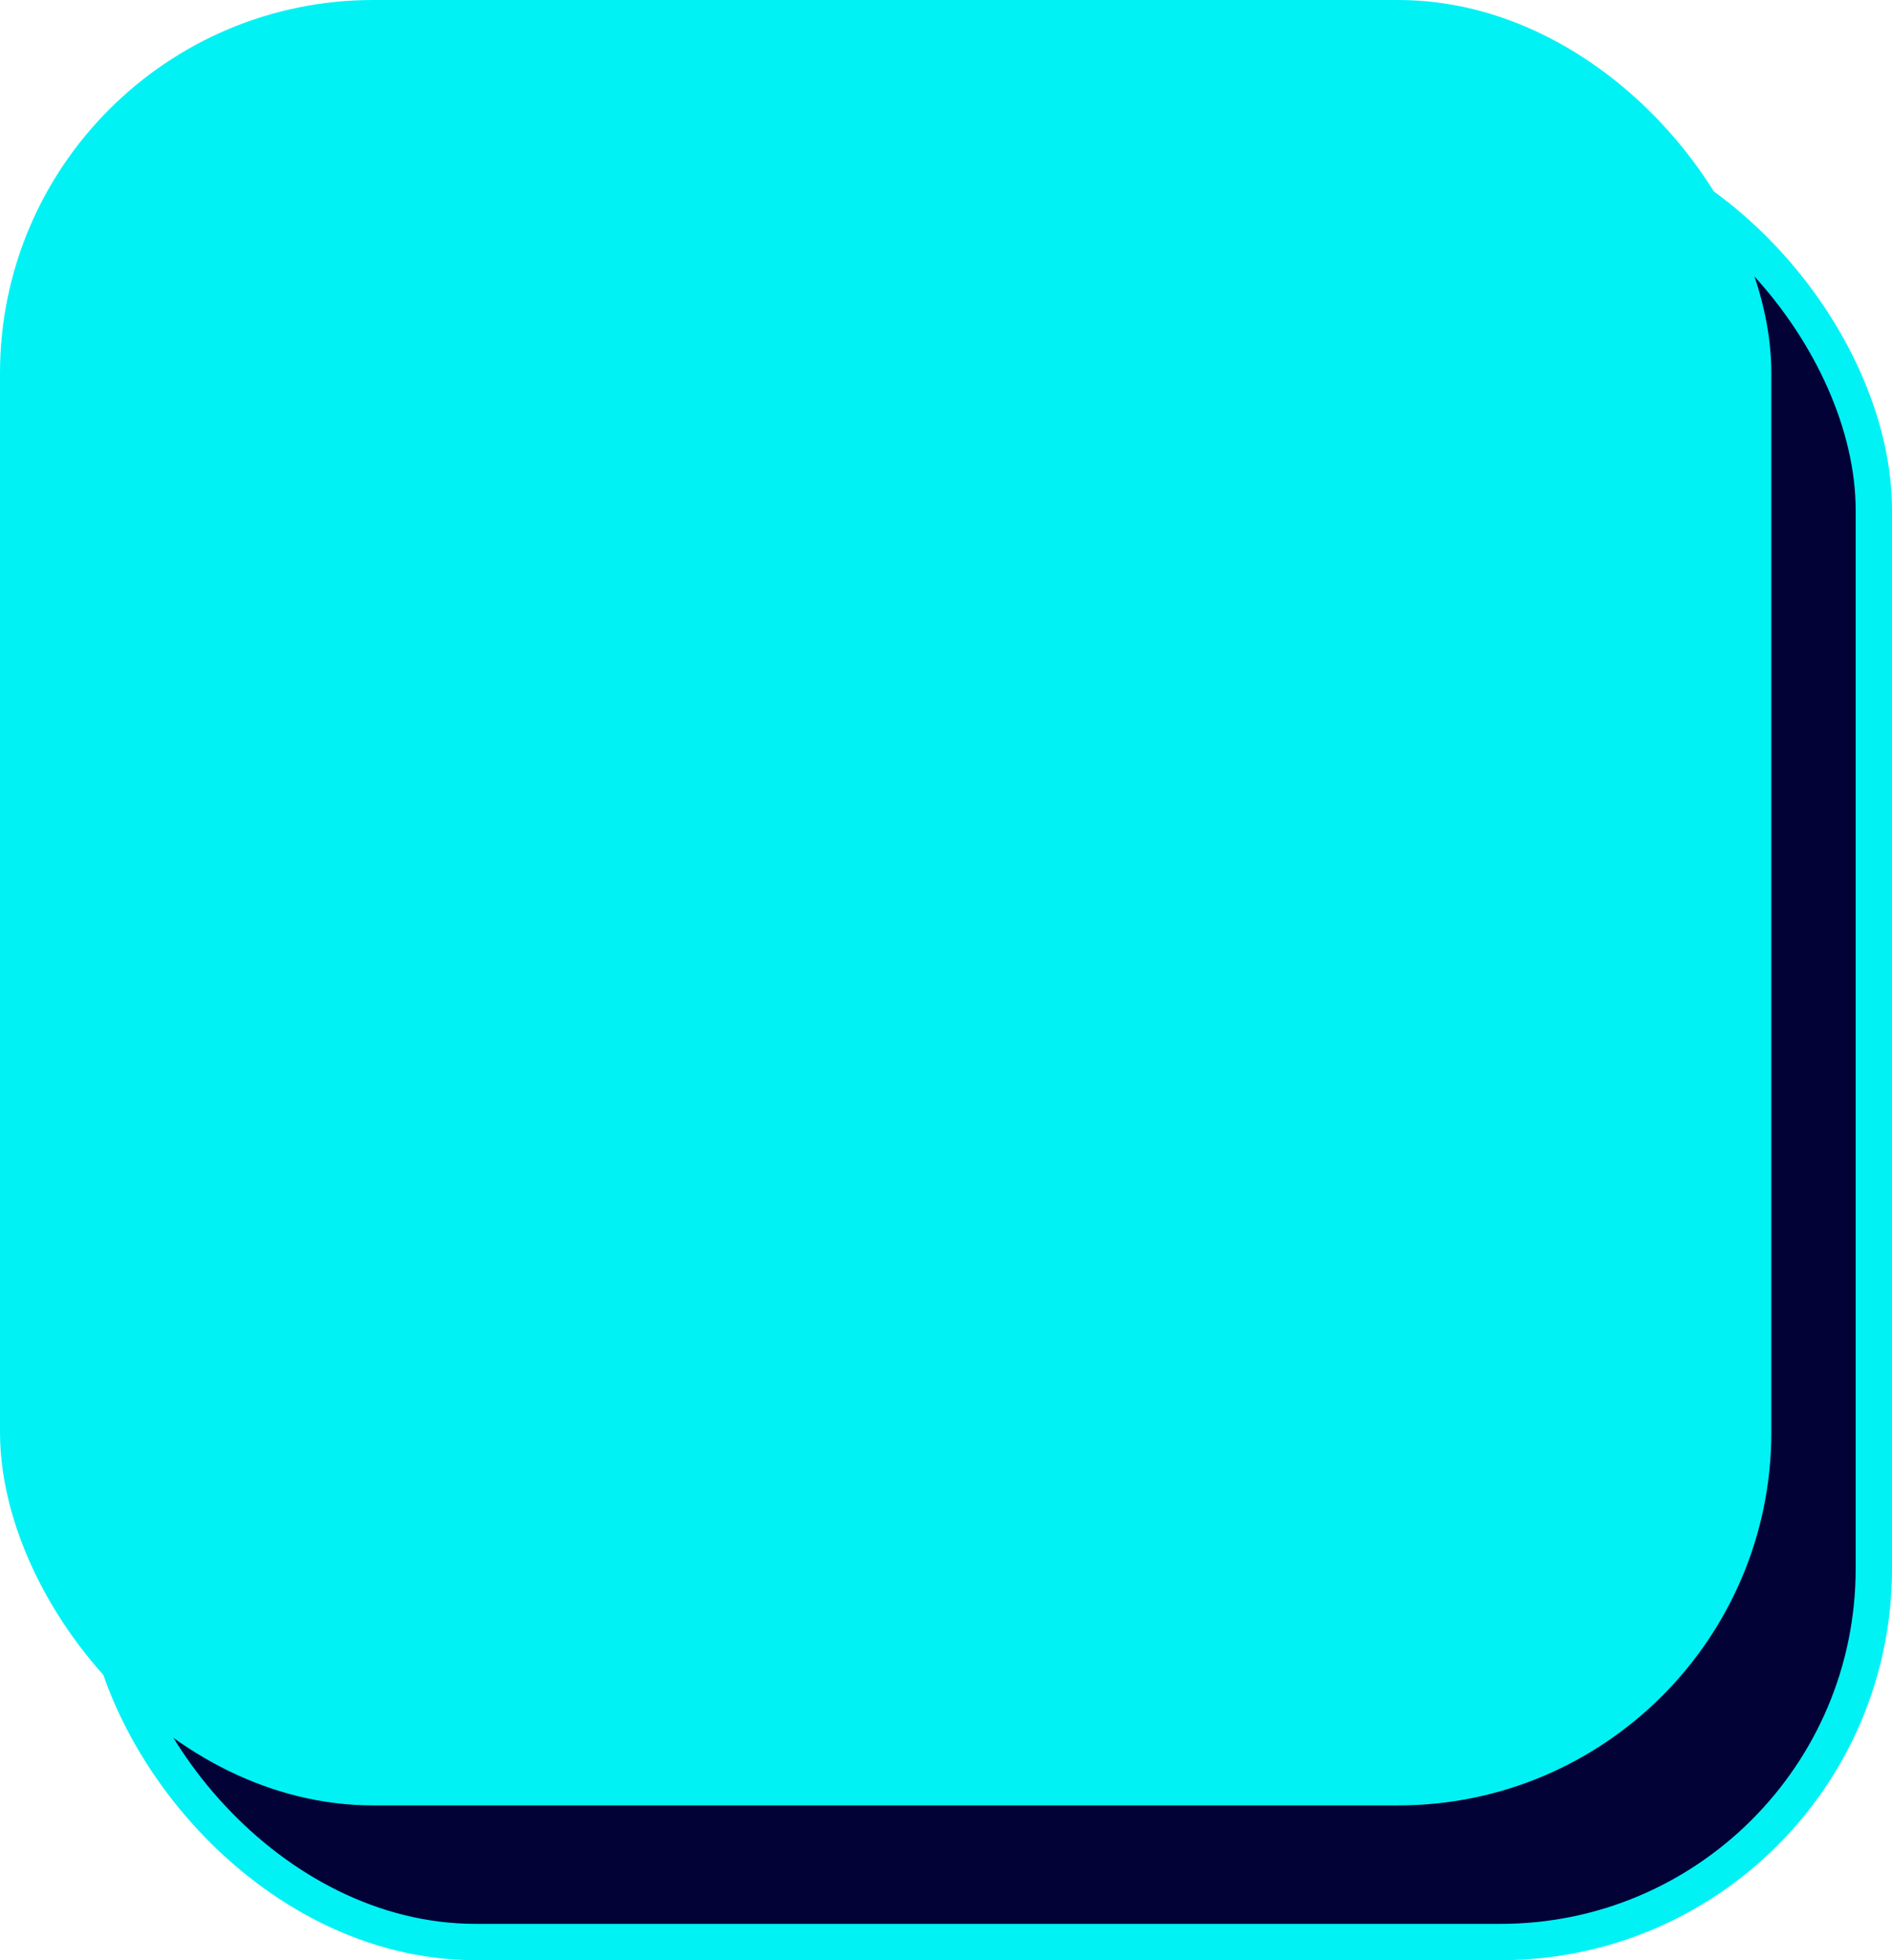 <?xml version="1.0" encoding="UTF-8"?><svg id="Layer_1" xmlns="http://www.w3.org/2000/svg" viewBox="0 0 52.06 53.94"><defs><style>.cls-1{fill:#00f2f5;}.cls-2{fill:#020236;stroke:#00f2f5;stroke-miterlimit:10;}</style></defs><rect class="cls-2" x="2.82" y="3.76" width="48.74" height="49.68" rx="10.27" ry="10.27"/><rect class="cls-1" width="48.74" height="49.68" rx="10.27" ry="10.27"/></svg>